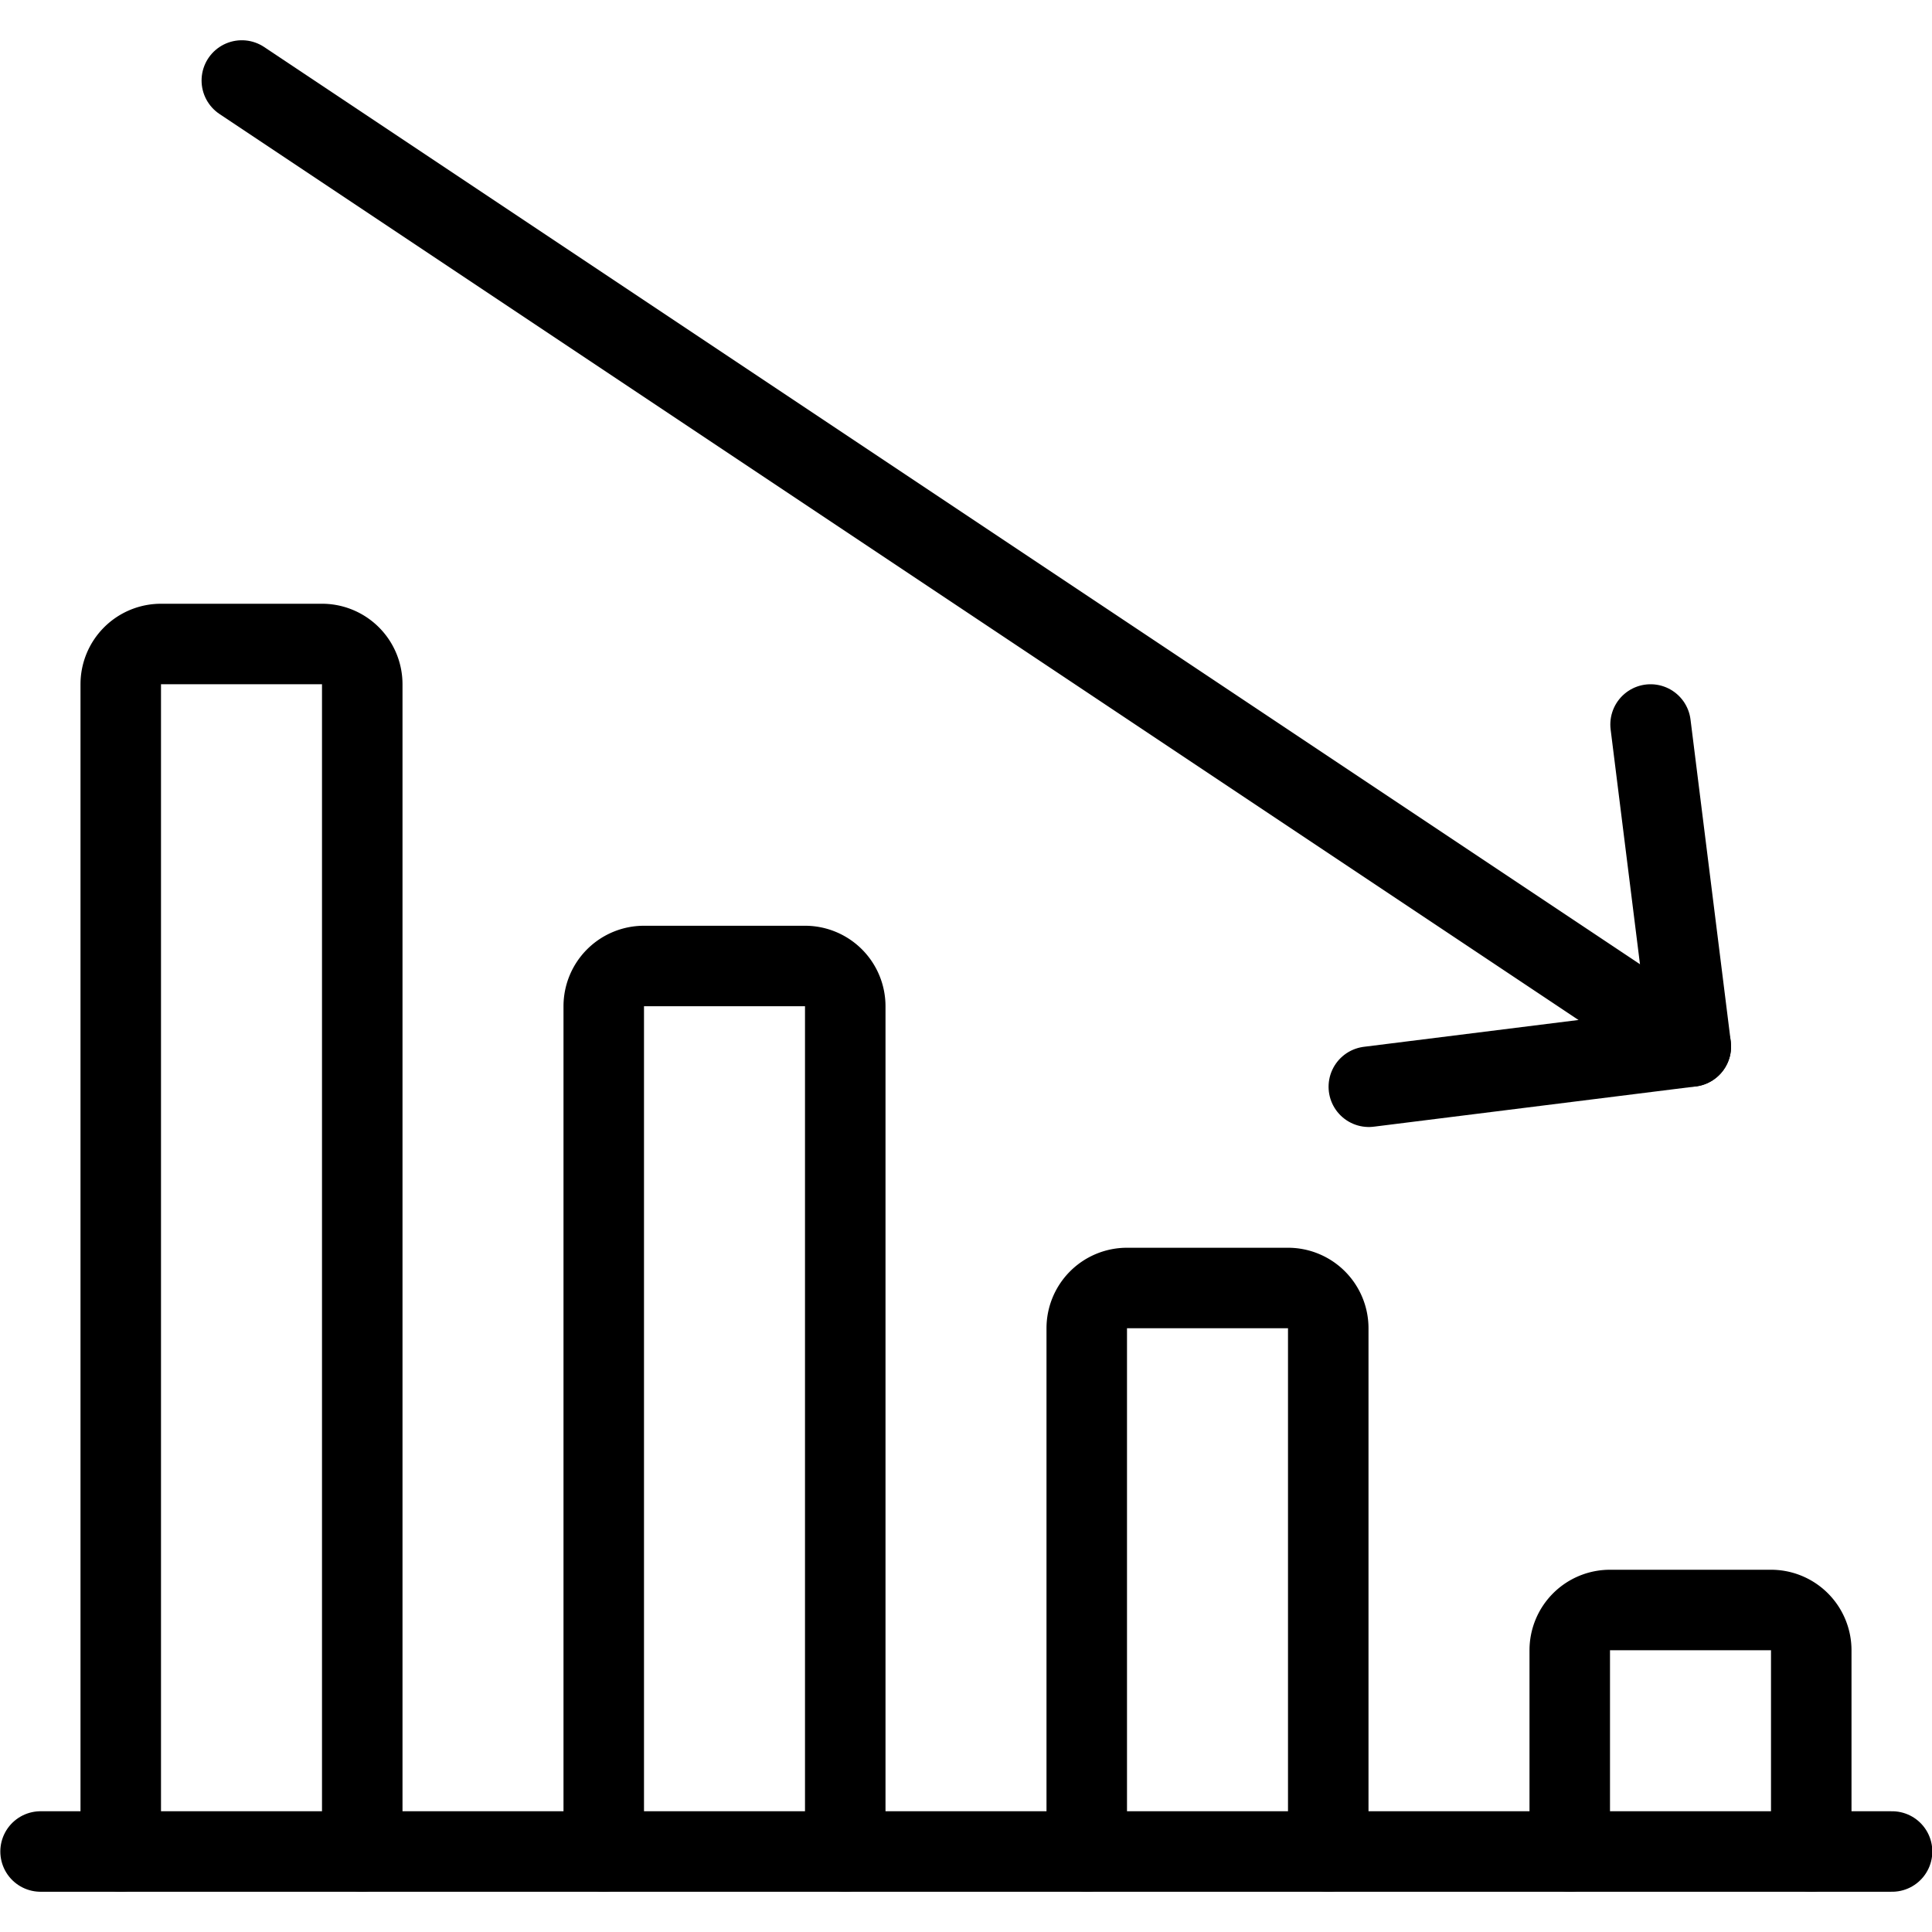 <svg xmlns="http://www.w3.org/2000/svg" viewBox="0 0 24 24"><defs><style>.a{fill:none;stroke:currentColor;stroke-linecap:round;stroke-linejoin:round;}</style></defs><title>performance-decrease</title><line class="a" x1="23.504" y1="23" x2="0.504" y2="23"/><path class="a" d="M19.5,23V20.5A.5.5,0,0,1,20,20h2a.5.5,0,0,1,.5.5V23"/><path class="a" d="M13.5,23V16.5A.5.5,0,0,1,14,16h2a.5.5,0,0,1,.5.5V23"/><path class="a" d="M7.5,23V12.5A.5.5,0,0,1,8,12h2a.5.5,0,0,1,.5.5V23"/><path class="a" d="M1.5,23V8.5A.5.5,0,0,1,2,8H4a.5.5,0,0,1,.5.5V23"/><line class="a" x1="21.004" y1="13" x2="3.004" y2="1"/><polyline class="a" points="20.504 9 21.004 13 17.004 13.5"/></svg>
